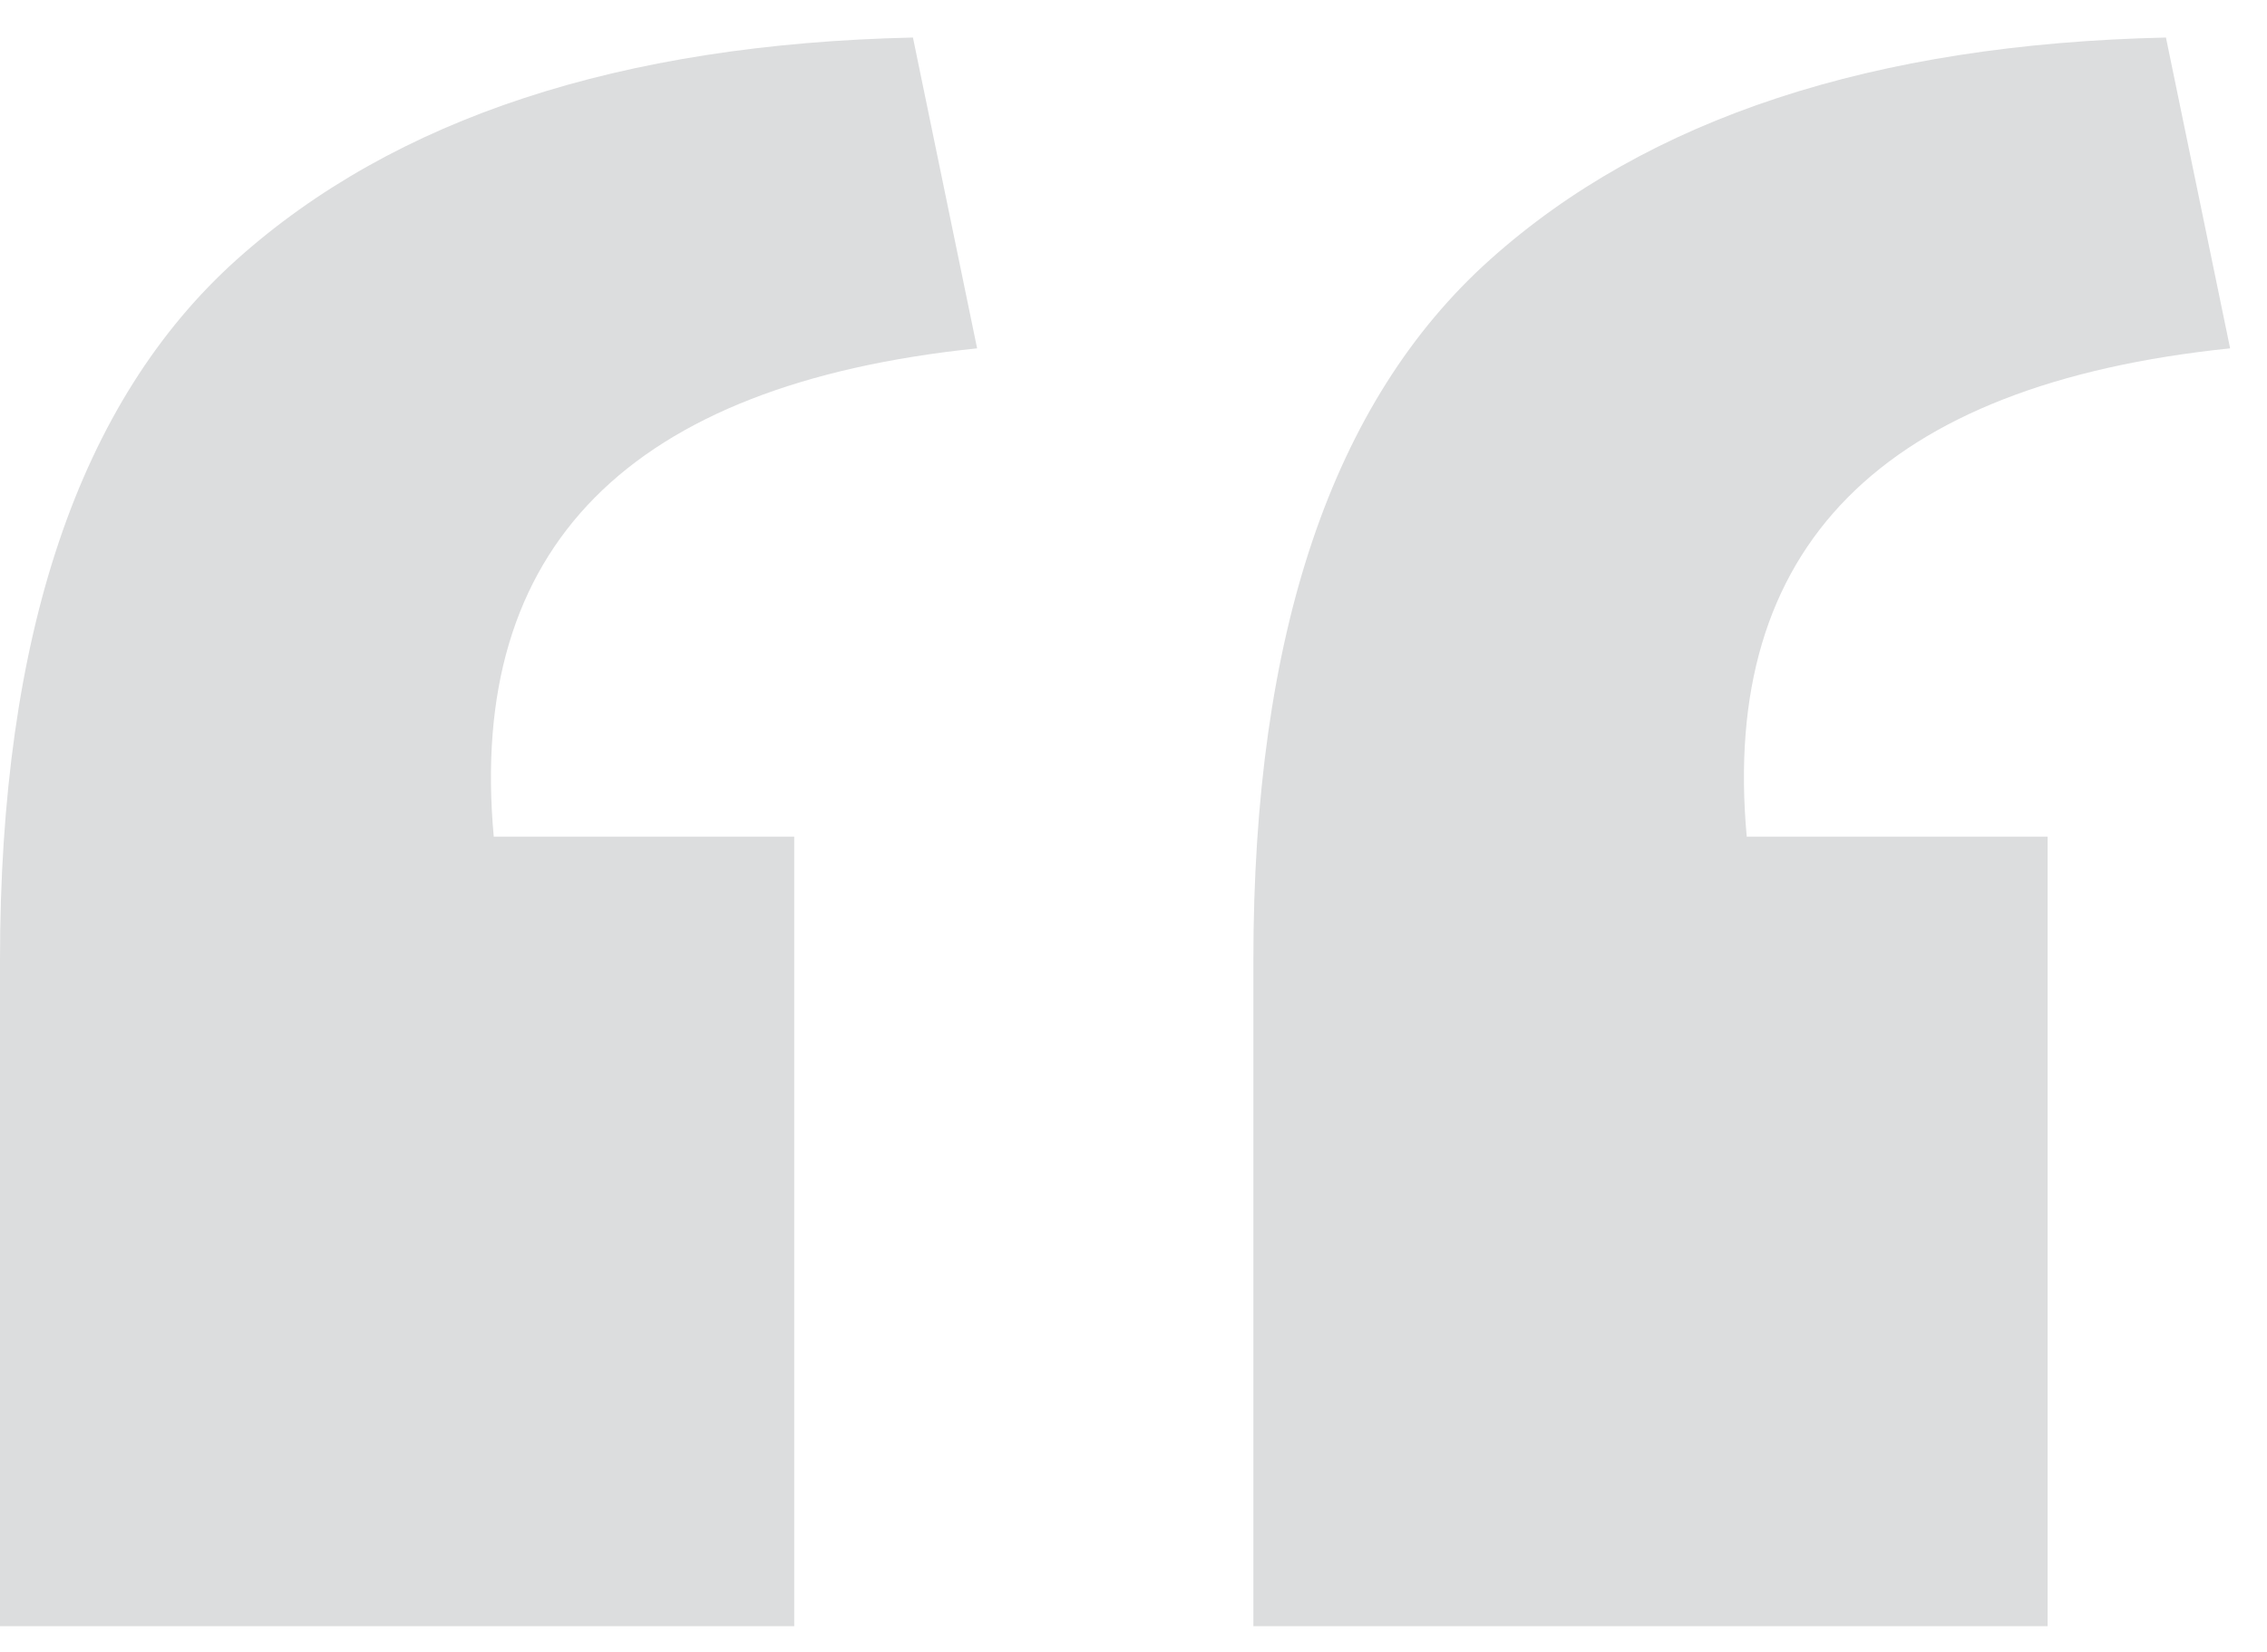 <svg width="59" height="43" viewBox="0 0 59 43" fill="none" xmlns="http://www.w3.org/2000/svg">
<g clip-path="url(#clip0_3_462)">
<path d="M12.84 21.777H20.67V42.327H0V24.987C0 16.517 2.06 10.437 6.16 6.757C10.27 3.077 16.14 1.147 23.76 0.977L25.43 9.067C16.36 10.007 12.16 14.247 12.85 21.777" fill="#DCDDDE"/>
<path d="M45.46 21.777H53.29V42.327H32.62V24.987C32.62 16.507 34.67 10.437 38.78 6.757C42.89 3.077 48.75 1.147 56.37 0.977L58.04 9.067C48.96 10.007 44.77 14.247 45.46 21.777Z" fill="#DCDDDE"/>
</g>
<defs>
<clipPath id="clip0_3_462">
<rect width="58.04" height="41.35" fill="white" transform="translate(0 0.977)"/>
</clipPath>
</defs>
</svg>
